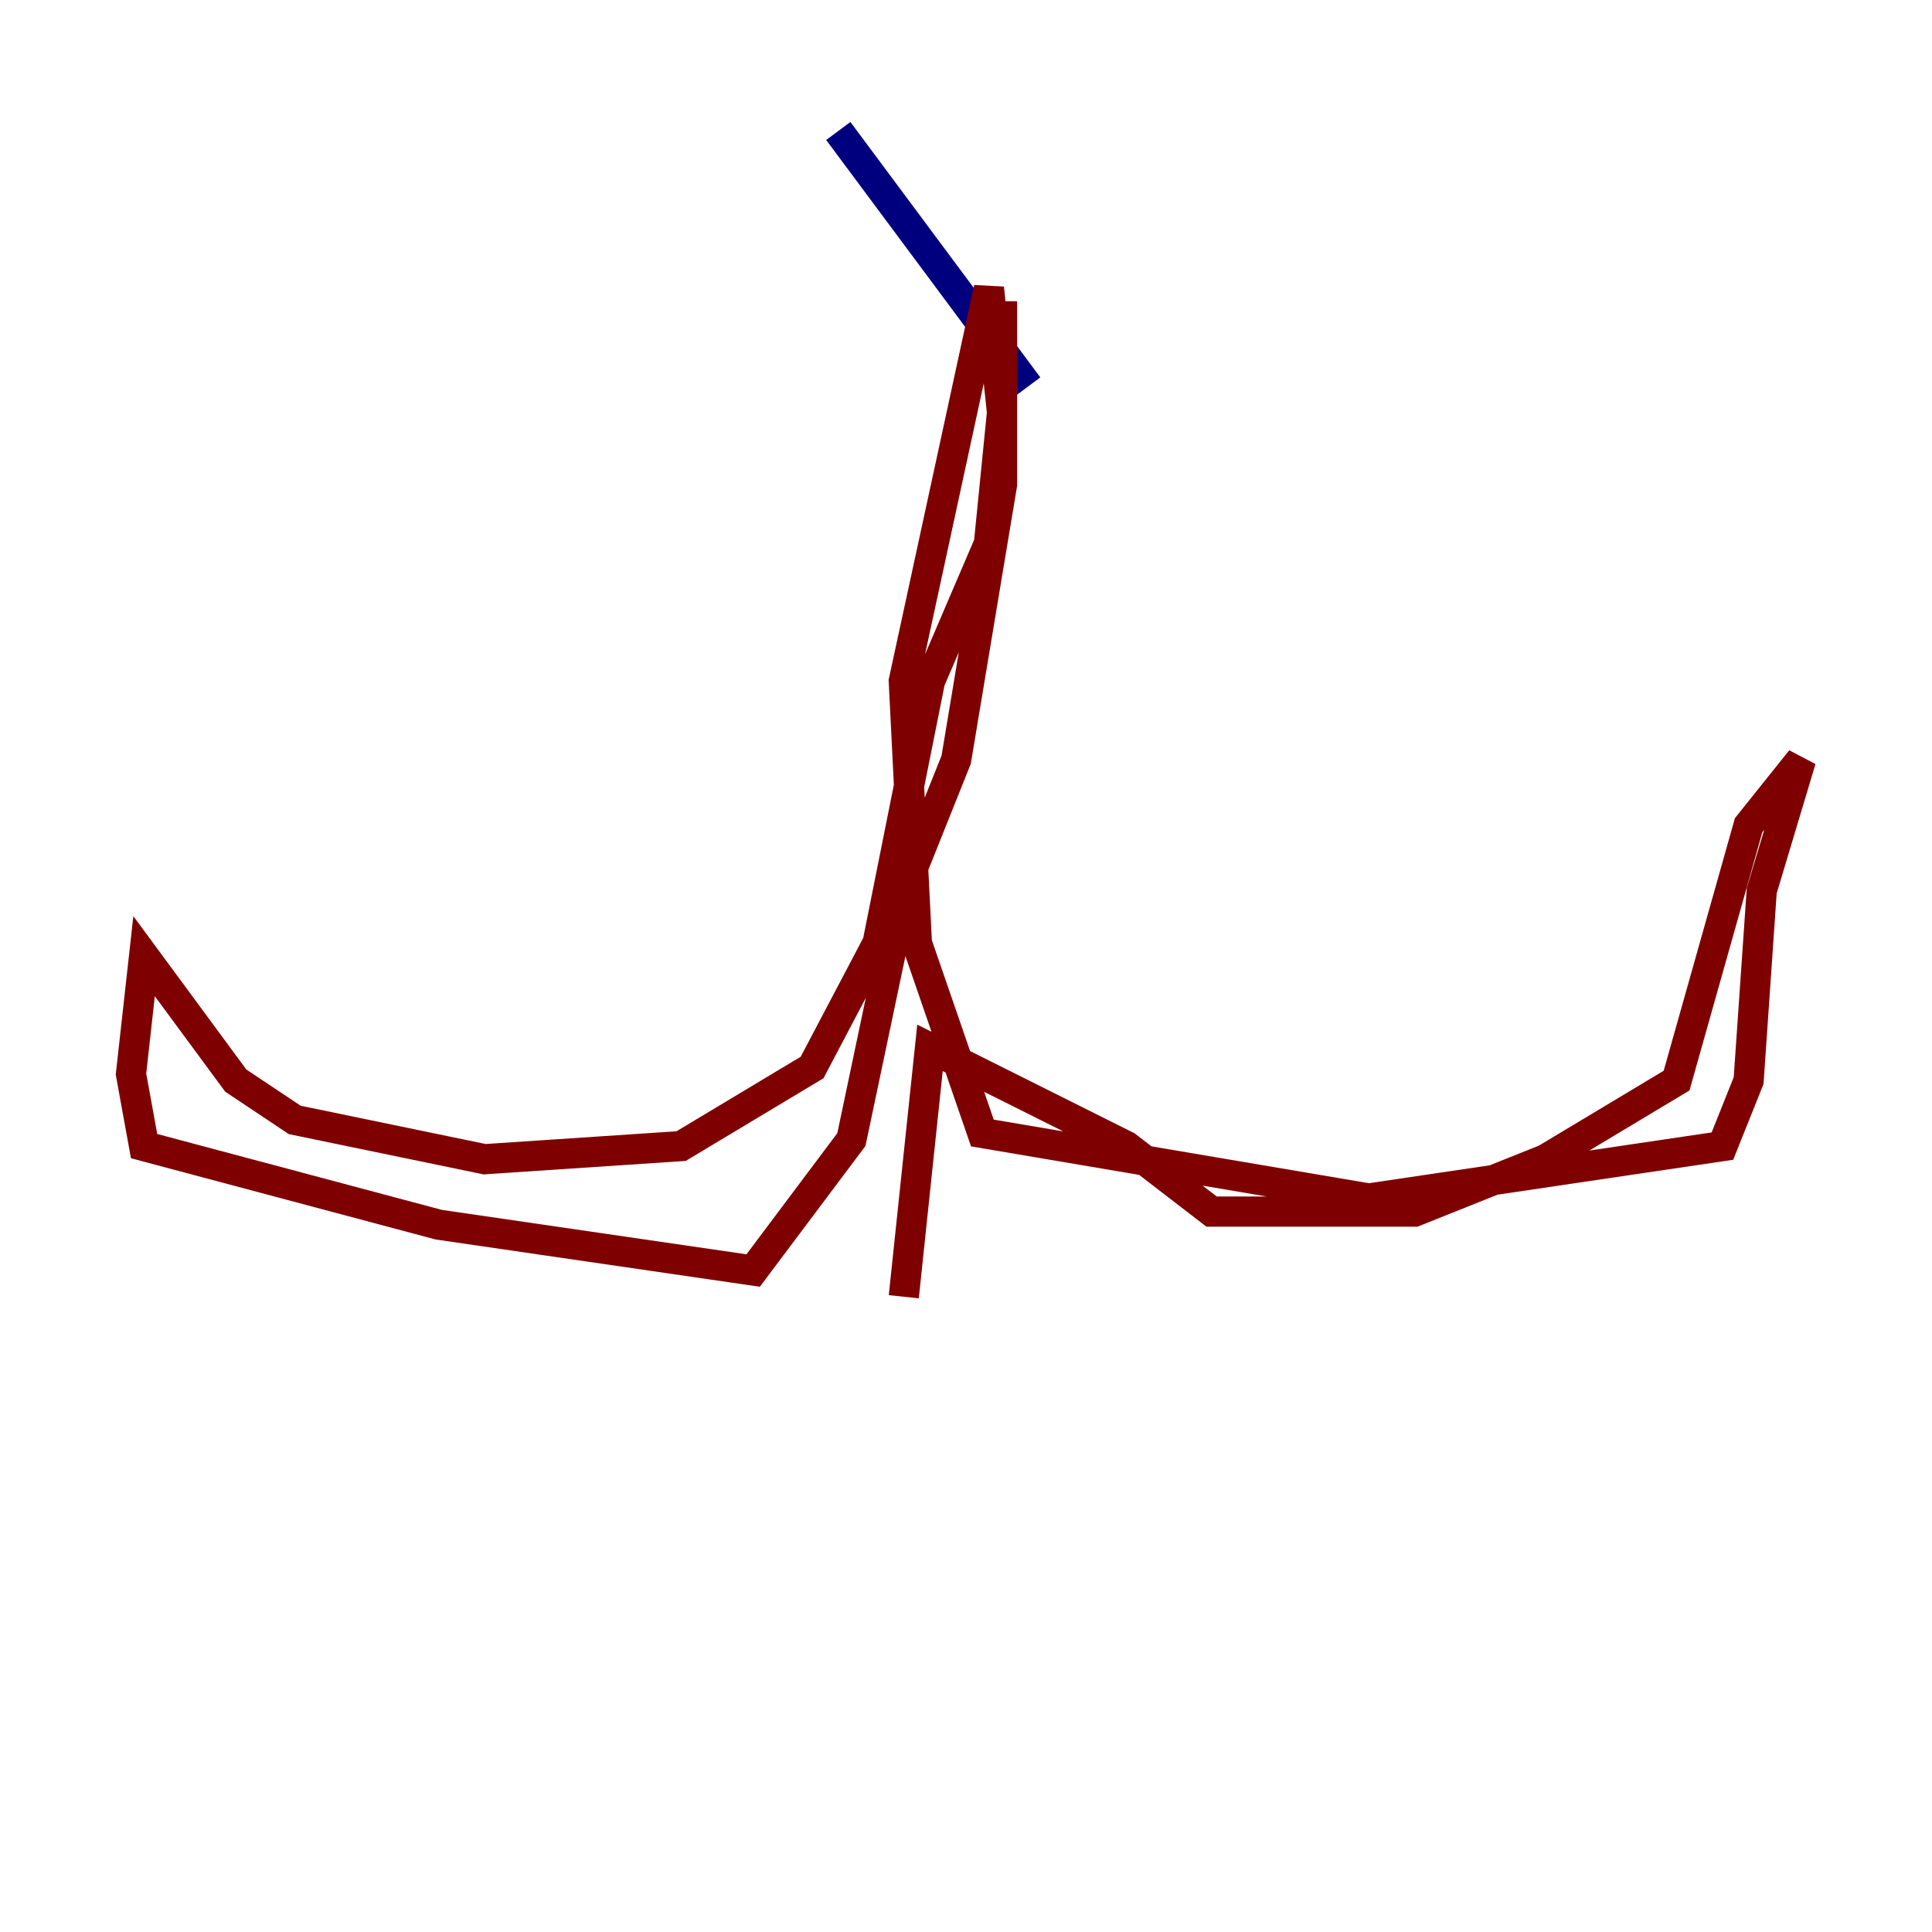 <?xml version="1.0" encoding="utf-8" ?>
<svg baseProfile="tiny" height="128" version="1.2" viewBox="0,0,128,128" width="128" xmlns="http://www.w3.org/2000/svg" xmlns:ev="http://www.w3.org/2001/xml-events" xmlns:xlink="http://www.w3.org/1999/xlink"><defs /><polyline fill="none" points="55.539,8.678 68.122,25.6" stroke="#00007f" stroke-width="2" /><polyline fill="none" points="66.386,19.959 66.386,32.108 63.349,50.332 59.878,59.01 56.407,75.498 49.898,84.176 29.071,81.139 9.546,75.932 8.678,71.159 9.546,63.349 15.62,71.593 19.525,74.197 32.108,76.8 45.125,75.932 53.803,70.725 58.142,62.481 61.614,45.125 65.519,36.014 66.386,27.336 65.519,19.091 59.878,45.125 60.746,62.481 65.085,75.064 90.685,79.403 114.115,75.932 115.851,71.593 116.719,59.01 119.322,50.332 115.851,54.671 111.078,71.593 102.4,76.8 93.722,80.271 80.271,80.271 74.63,75.932 61.614,69.424 59.878,85.912" stroke="#7f0000" stroke-width="2" /></svg>